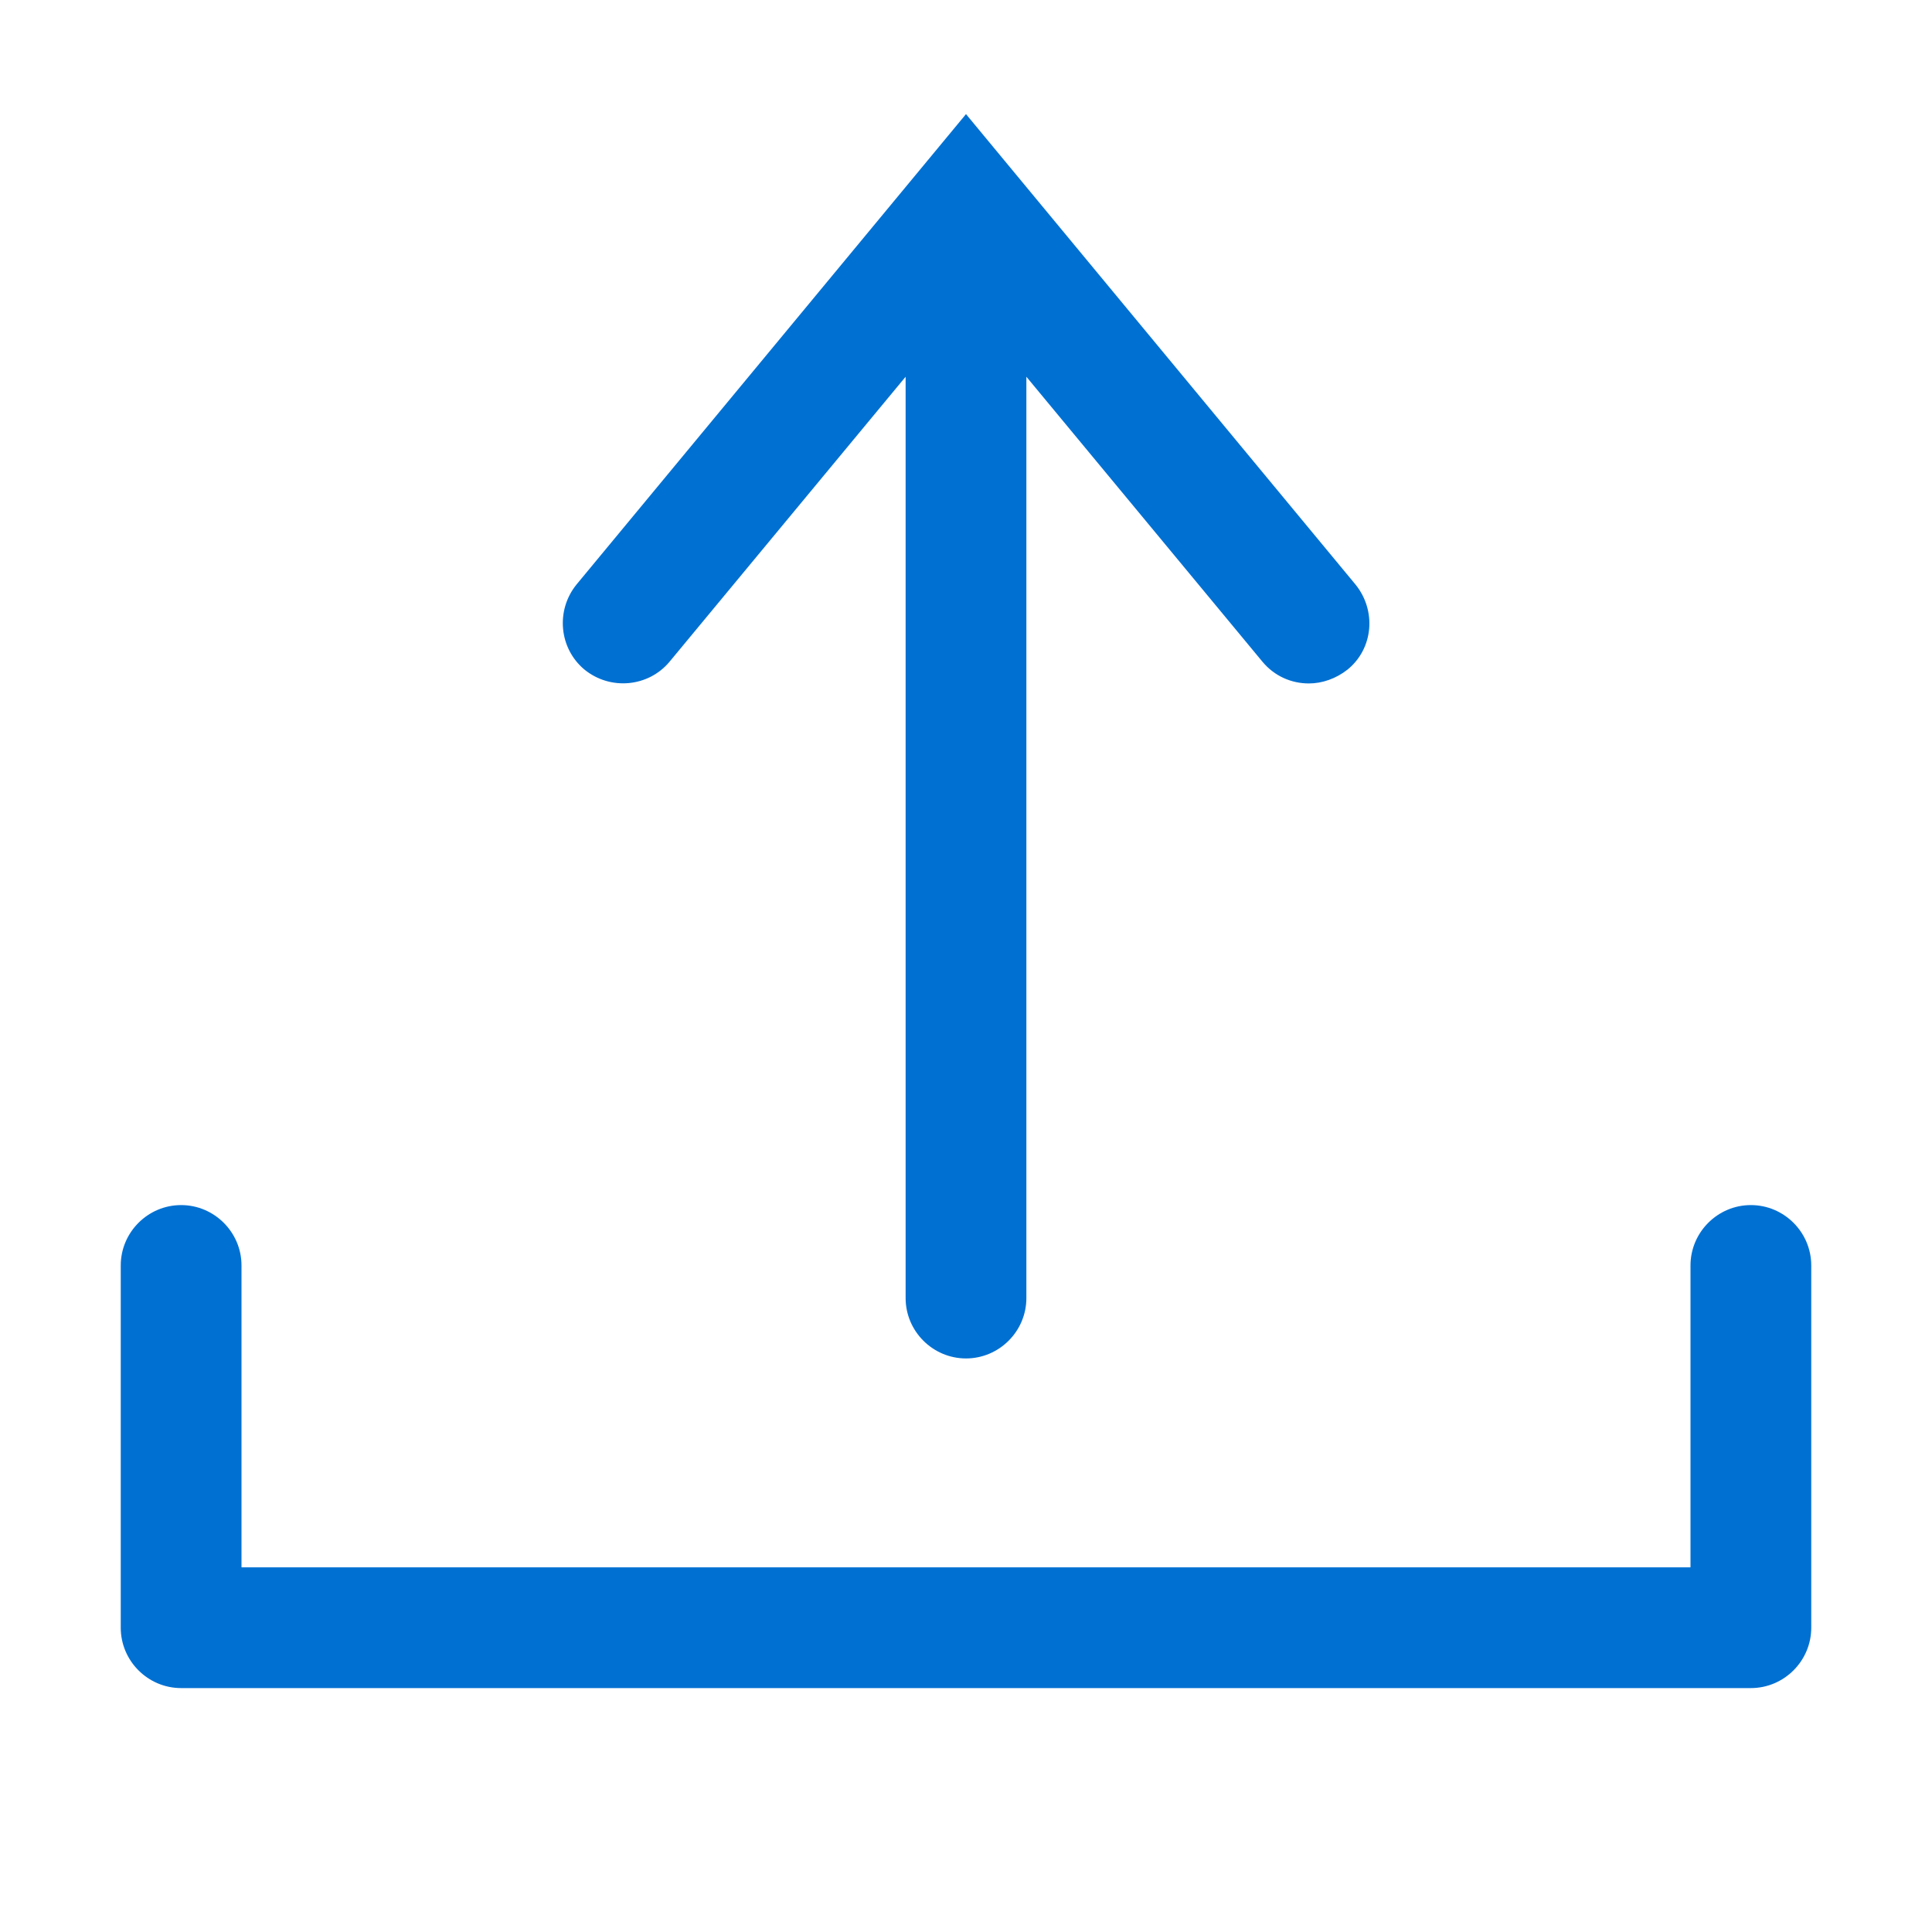 <svg width="16" height="16" viewBox="0 0 16 16" fill="none" xmlns="http://www.w3.org/2000/svg">
<path fill-rule="evenodd" clip-rule="evenodd" d="M7.5 3.12L5.545 5.48C5.37 5.69 5.055 5.72 4.84 5.545C4.63 5.37 4.6 5.055 4.775 4.84L8 0.945L11.225 4.84C11.4 5.055 11.375 5.37 11.16 5.545C11.065 5.62 10.95 5.66 10.84 5.66C10.695 5.66 10.555 5.6 10.455 5.48L8.5 3.12V10.75C8.5 11.025 8.275 11.25 8 11.25C7.725 11.25 7.5 11.025 7.5 10.75V3.12ZM14 10.48C14 10.205 14.225 9.98 14.5 9.98C14.775 9.98 15 10.205 15 10.48V13.48C15 13.755 14.775 13.98 14.5 13.98H1.5C1.225 13.98 1 13.755 1 13.48V10.48C1 10.205 1.225 9.98 1.5 9.98C1.775 9.98 2 10.205 2 10.48V12.98H14V10.48Z" fill="#0070D2"/>
</svg>
